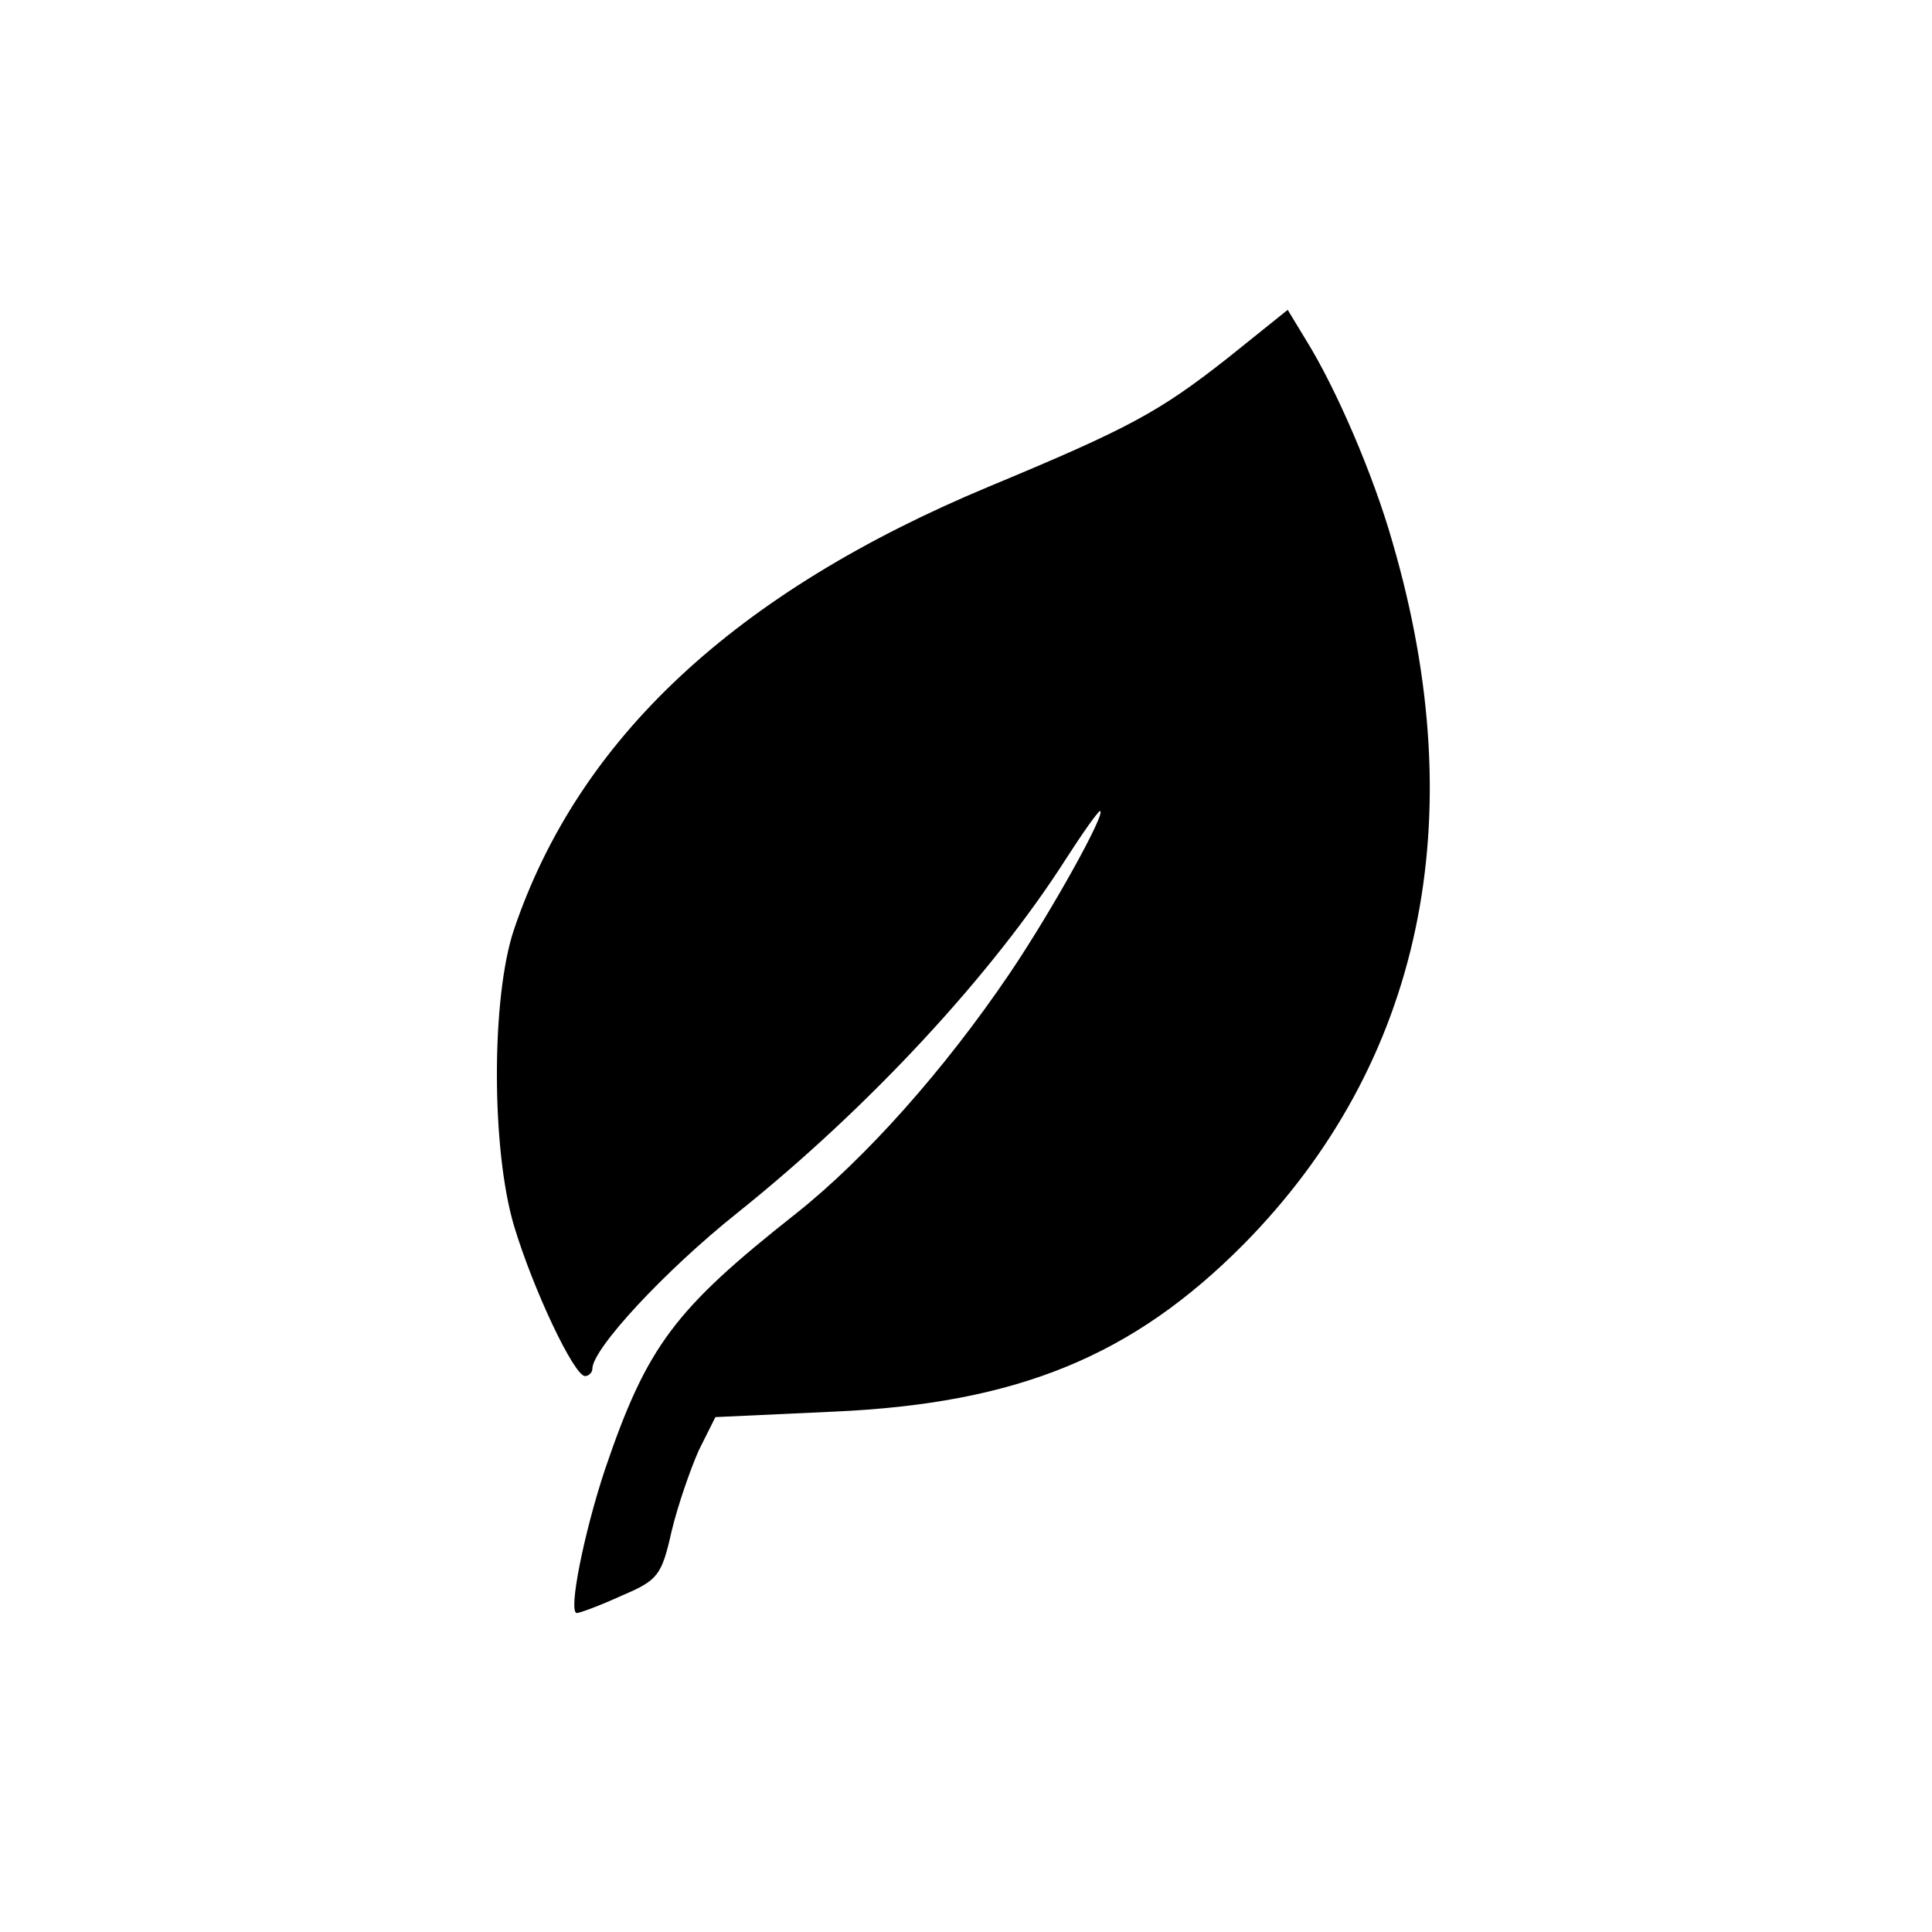<?xml version="1.0" standalone="no"?>
<!DOCTYPE svg PUBLIC "-//W3C//DTD SVG 20010904//EN"
 "http://www.w3.org/TR/2001/REC-SVG-20010904/DTD/svg10.dtd">
<svg version="1.0" xmlns="http://www.w3.org/2000/svg"
 width="212pt" height="212pt" viewBox="0 0 212 212"
 preserveAspectRatio="xMidYMid meet">
<g transform="translate(0,212) scale(0.1,-0.1)"
fill="#000000" stroke="none">
<path d="M1347 1727 c-75 -59 -108 -77 -262 -141 -278 -116 -450 -276 -521
-486 -25 -74 -25 -241 0 -325 21 -70 66 -165 78 -165 4 0 8 4 8 8 0 22 80 108
159 171 145 116 280 262 361 389 18 28 35 52 37 52 8 0 -53 -110 -99 -178 -71
-105 -158 -203 -235 -264 -133 -105 -163 -145 -209 -280 -23 -69 -41 -158 -31
-158 3 0 25 8 49 19 40 17 44 22 55 71 7 29 21 69 30 89 l18 36 130 6 c202 9
328 61 450 184 195 198 252 465 163 770 -21 74 -62 169 -95 222 l-20 33 -66
-53z"/>
</g>
</svg>
